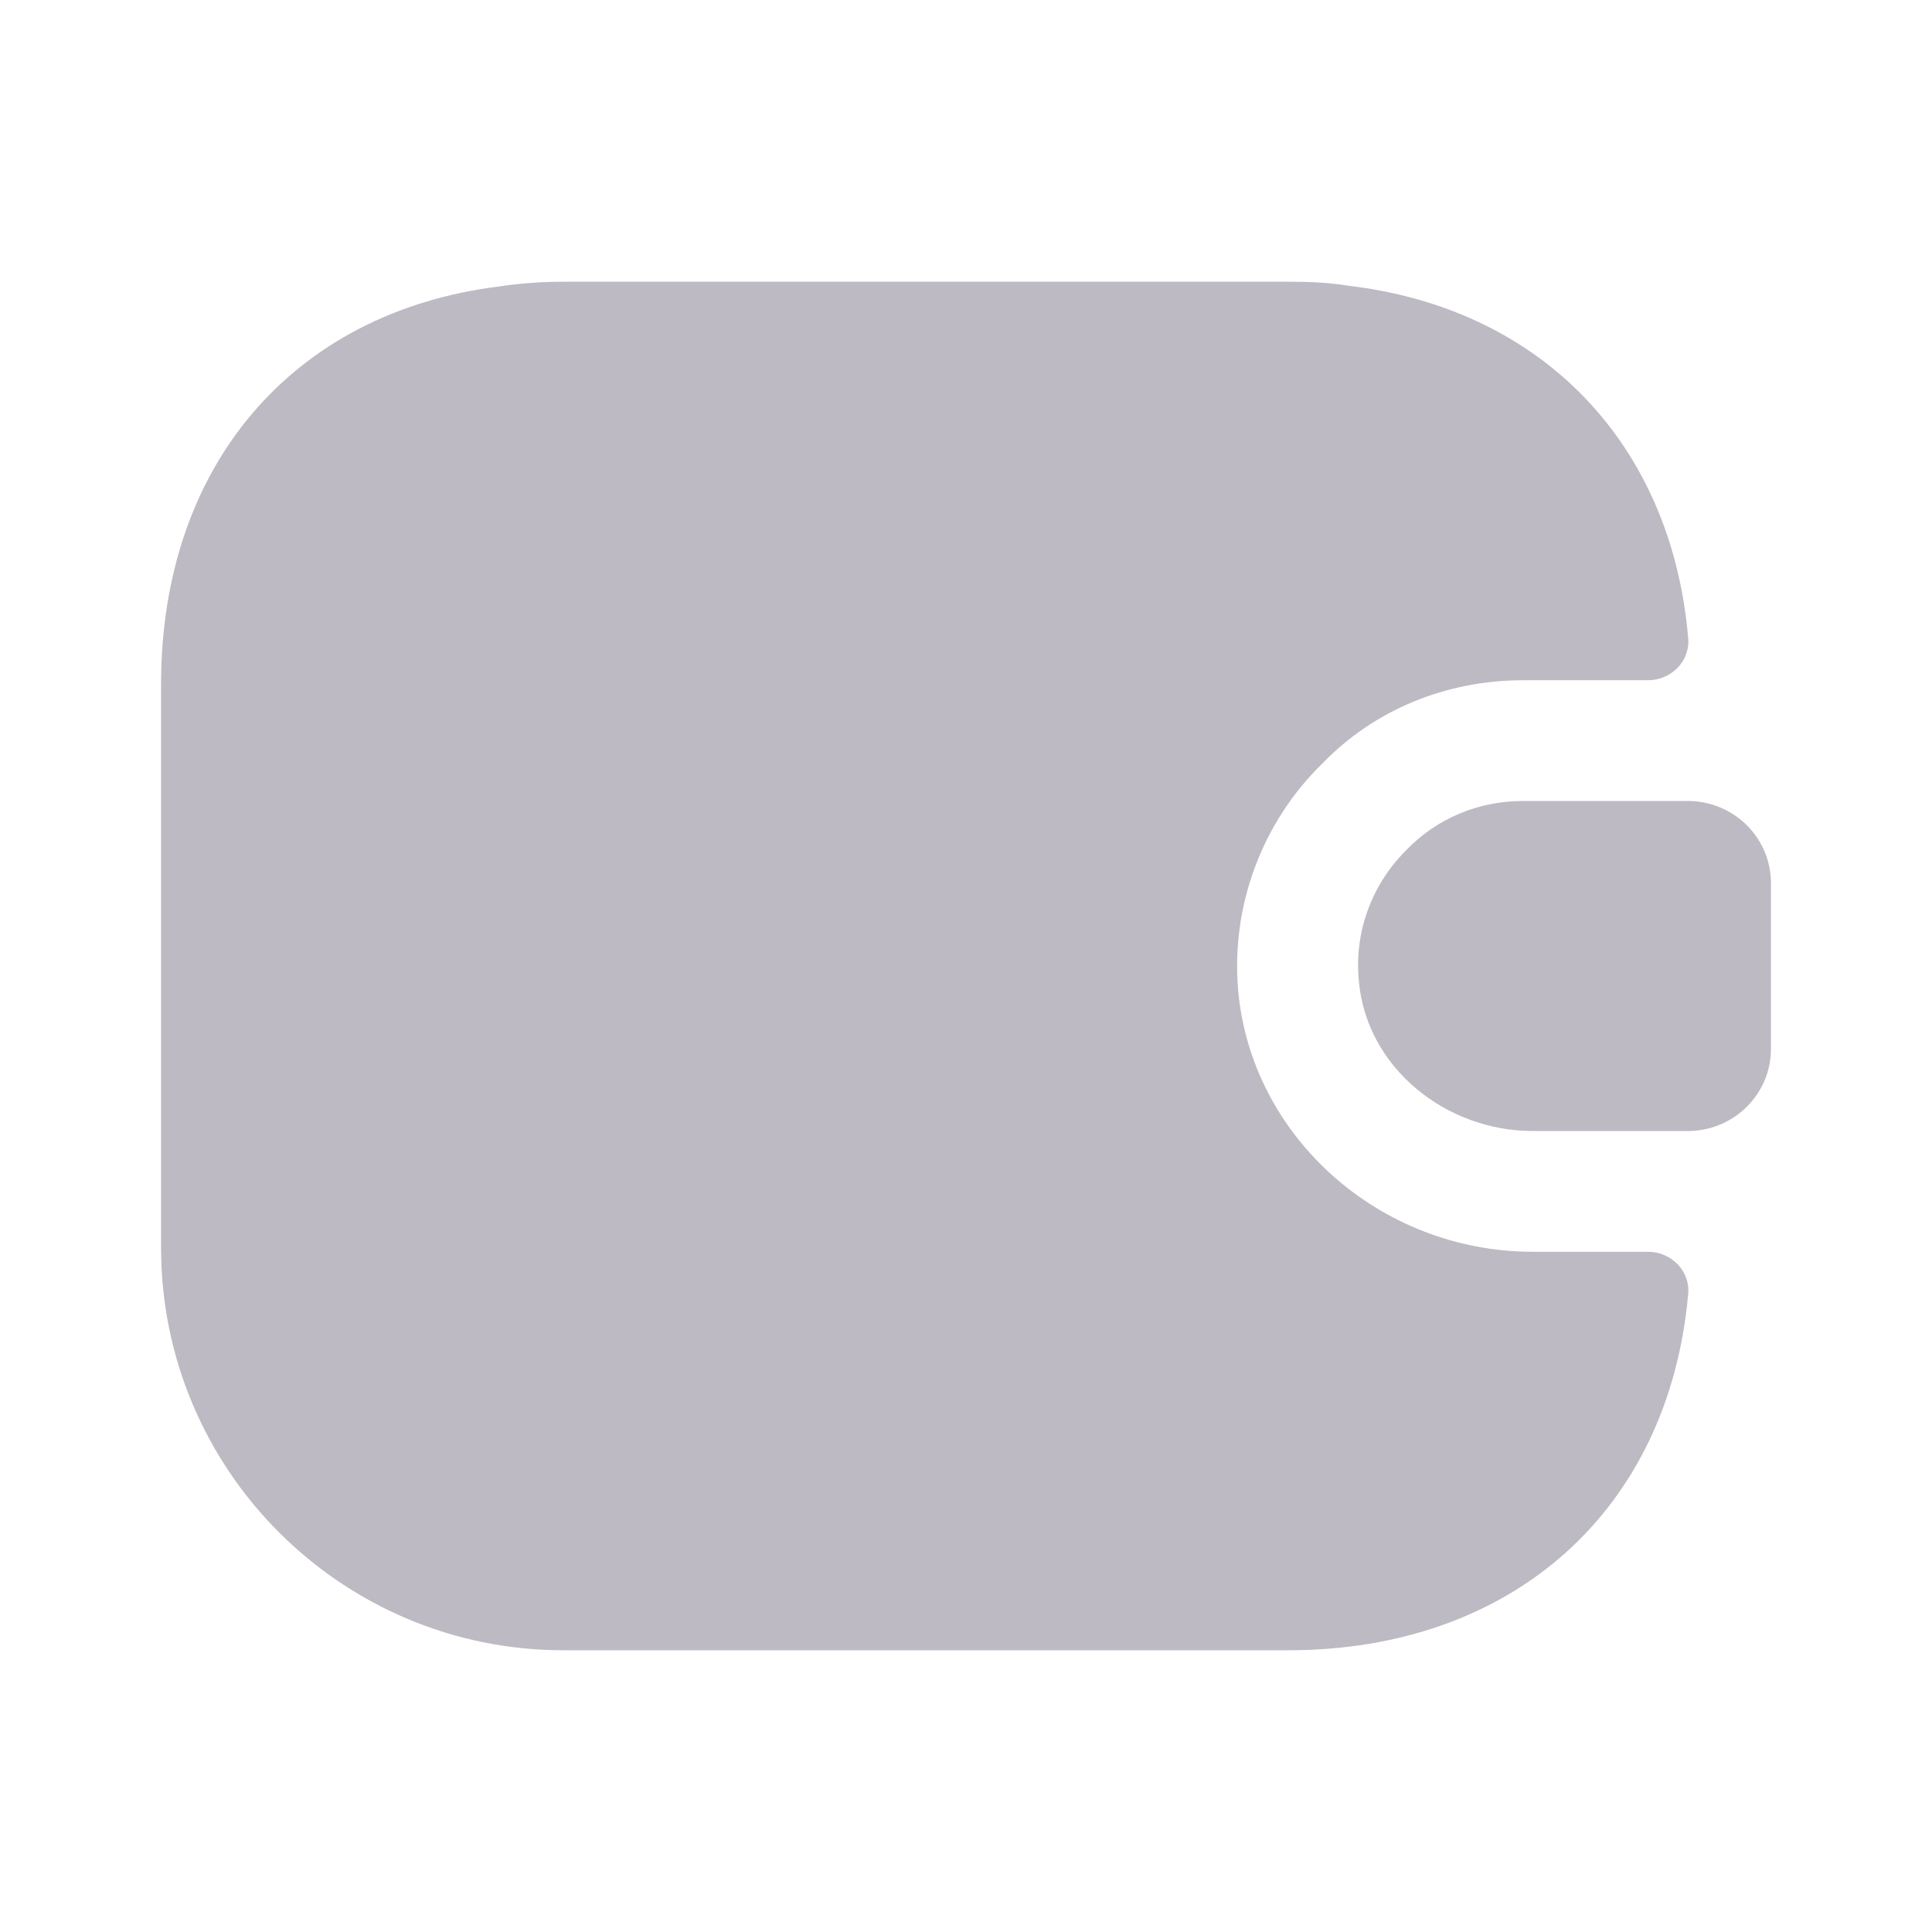 <svg width="22" height="22" viewBox="0 0 22 22" fill="none" xmlns="http://www.w3.org/2000/svg">
<path d="M19.223 14.74C19.003 17.187 17.234 18.792 14.667 18.792H6.417C3.887 18.792 1.834 16.738 1.834 14.208V7.792C1.834 5.298 3.337 3.557 5.675 3.263C5.913 3.227 6.161 3.208 6.417 3.208H14.667C14.906 3.208 15.135 3.217 15.355 3.254C17.546 3.511 19.031 5.042 19.223 7.26C19.251 7.526 19.031 7.746 18.765 7.746H17.344C16.464 7.746 15.648 8.085 15.062 8.69C14.365 9.368 14.017 10.322 14.099 11.275C14.246 12.943 15.712 14.254 17.454 14.254H18.765C19.031 14.254 19.251 14.474 19.223 14.74Z" fill="#BDBAC3"/>
<path d="M20.166 10.056V11.944C20.166 12.448 19.763 12.861 19.25 12.879H17.453C16.463 12.879 15.556 12.155 15.473 11.165C15.418 10.588 15.638 10.047 16.023 9.671C16.362 9.323 16.83 9.121 17.343 9.121H19.25C19.763 9.139 20.166 9.552 20.166 10.056Z" fill="#BDBAC3"/>
</svg>
